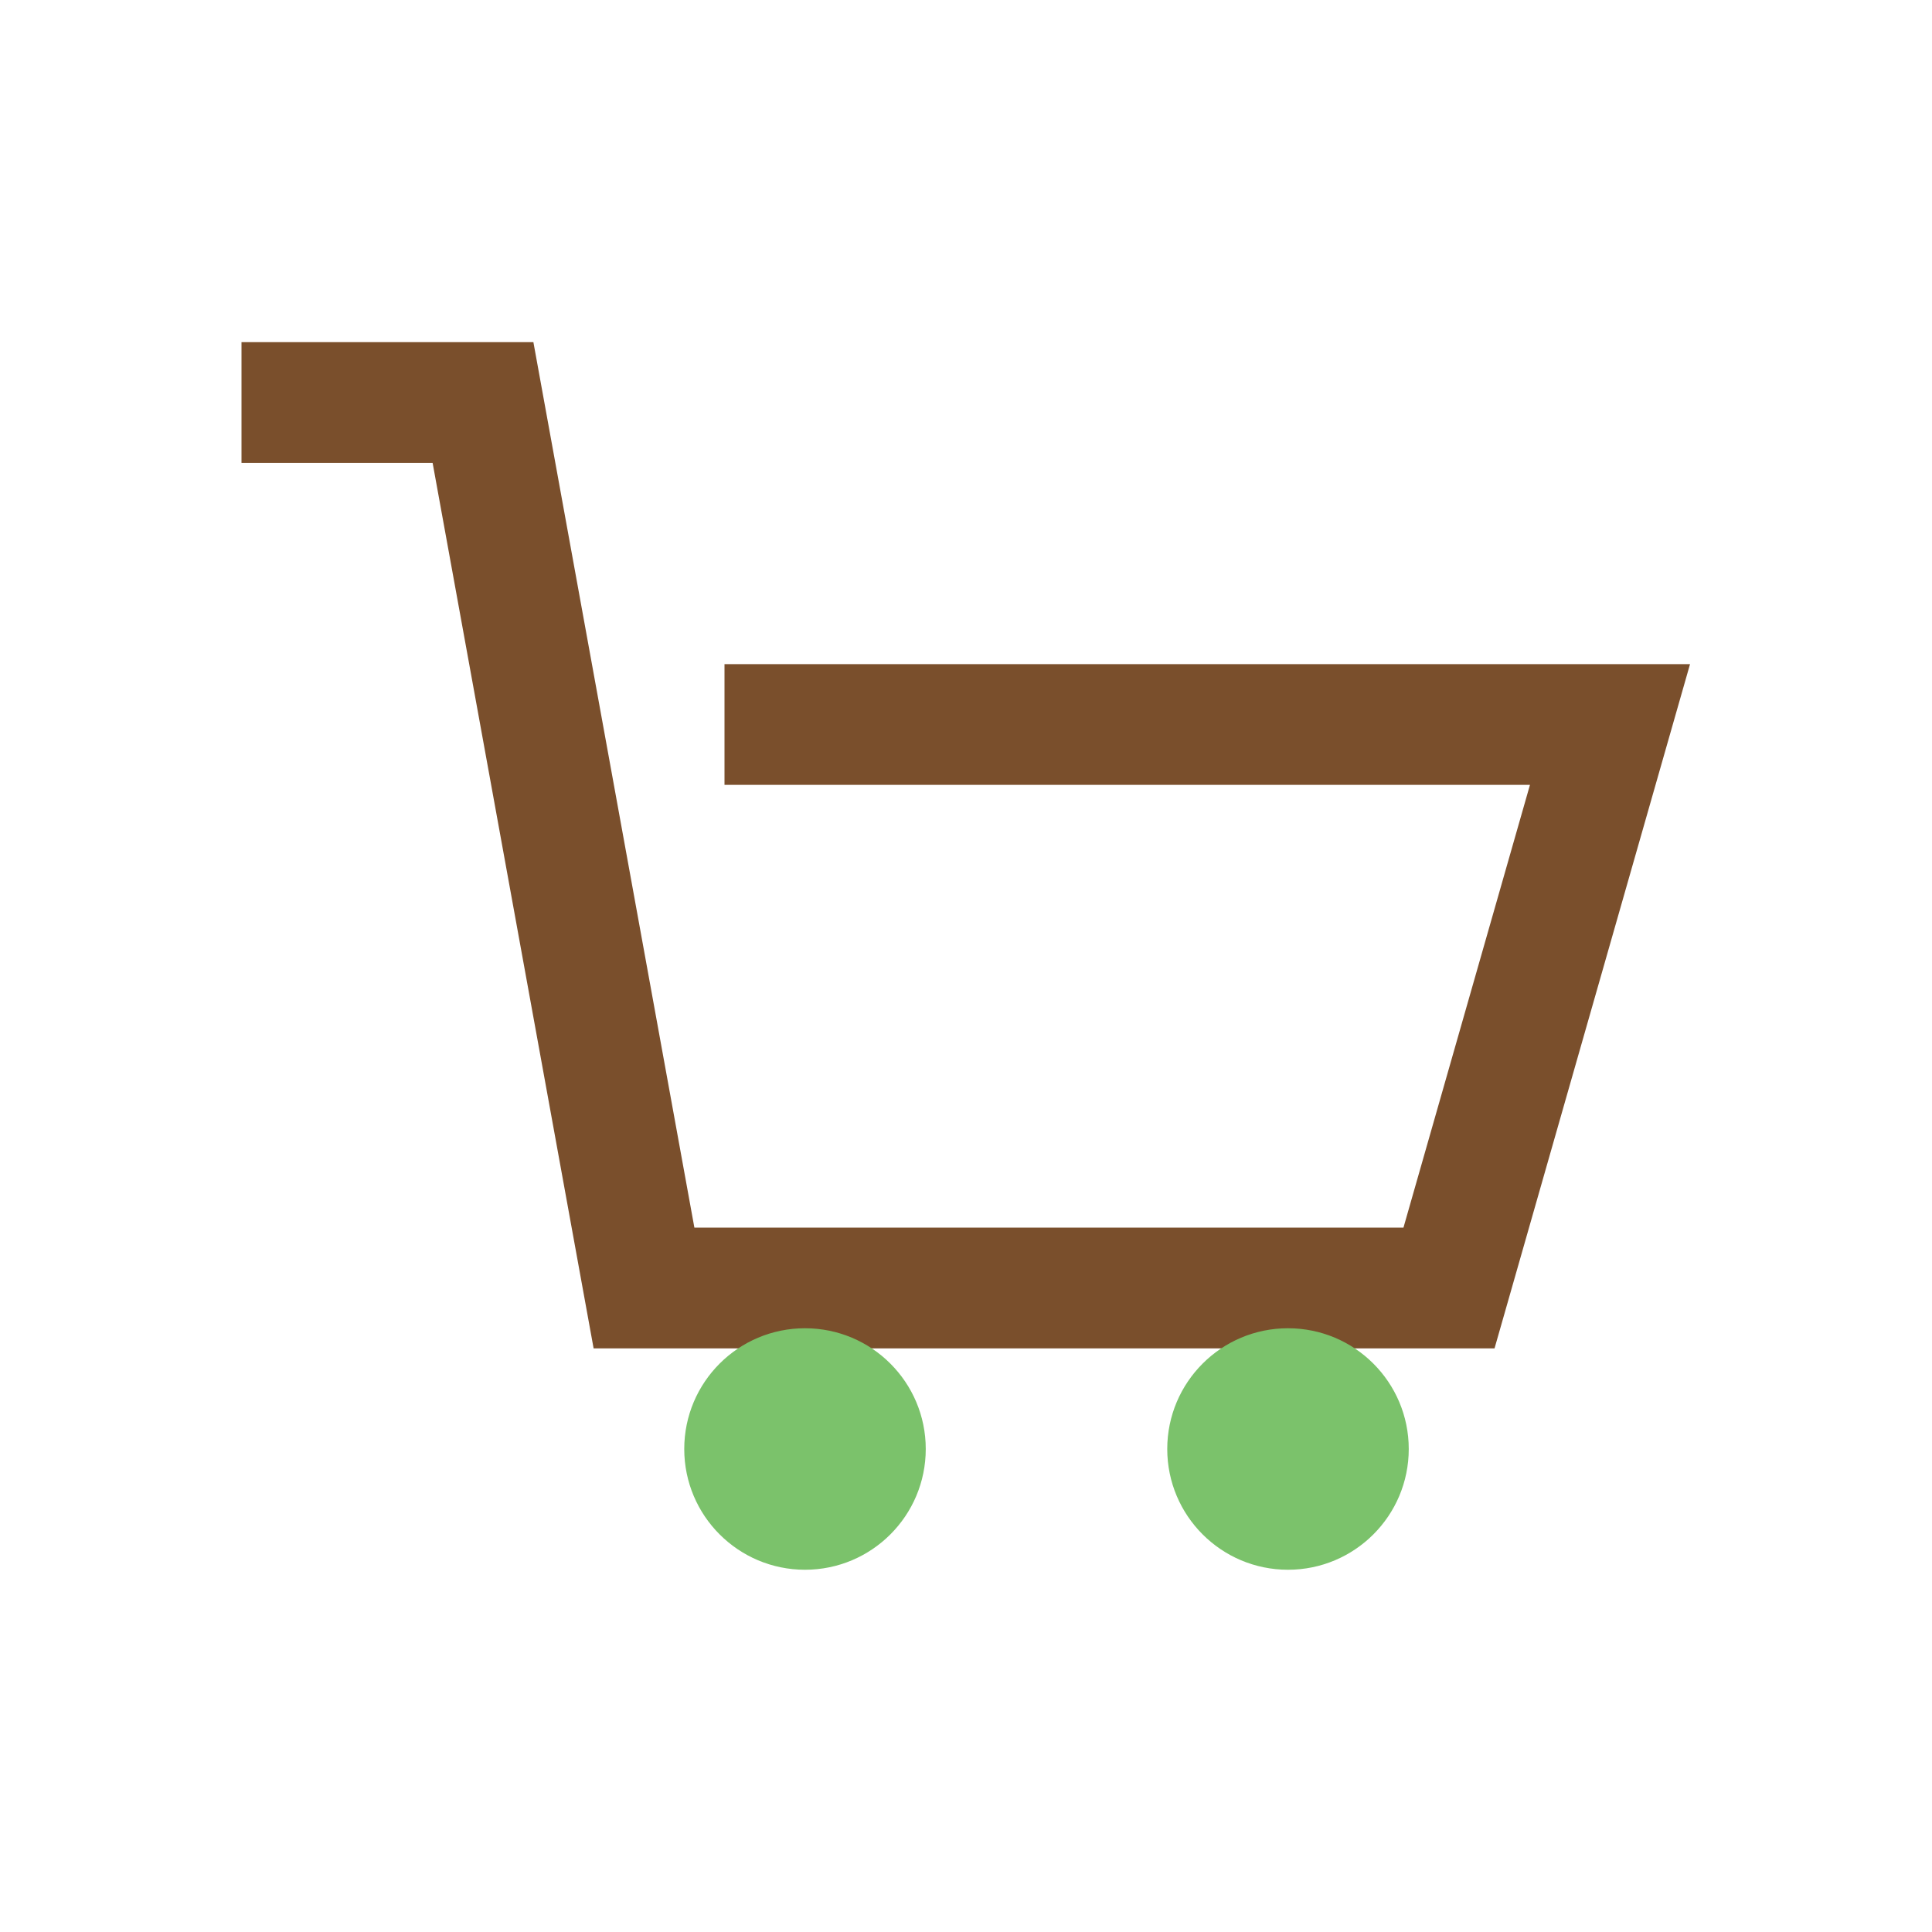 <svg xmlns="http://www.w3.org/2000/svg" viewBox="0 0 48 48">
  <path d="M6 10 H12 L16 32 H36 L40 18 H18" fill="none" stroke="#7a4f2c" stroke-width="3"/>
  <circle cx="20" cy="36" r="3" fill="#7bc26b"/><circle cx="32" cy="36" r="3" fill="#7bc26b"/>
</svg>